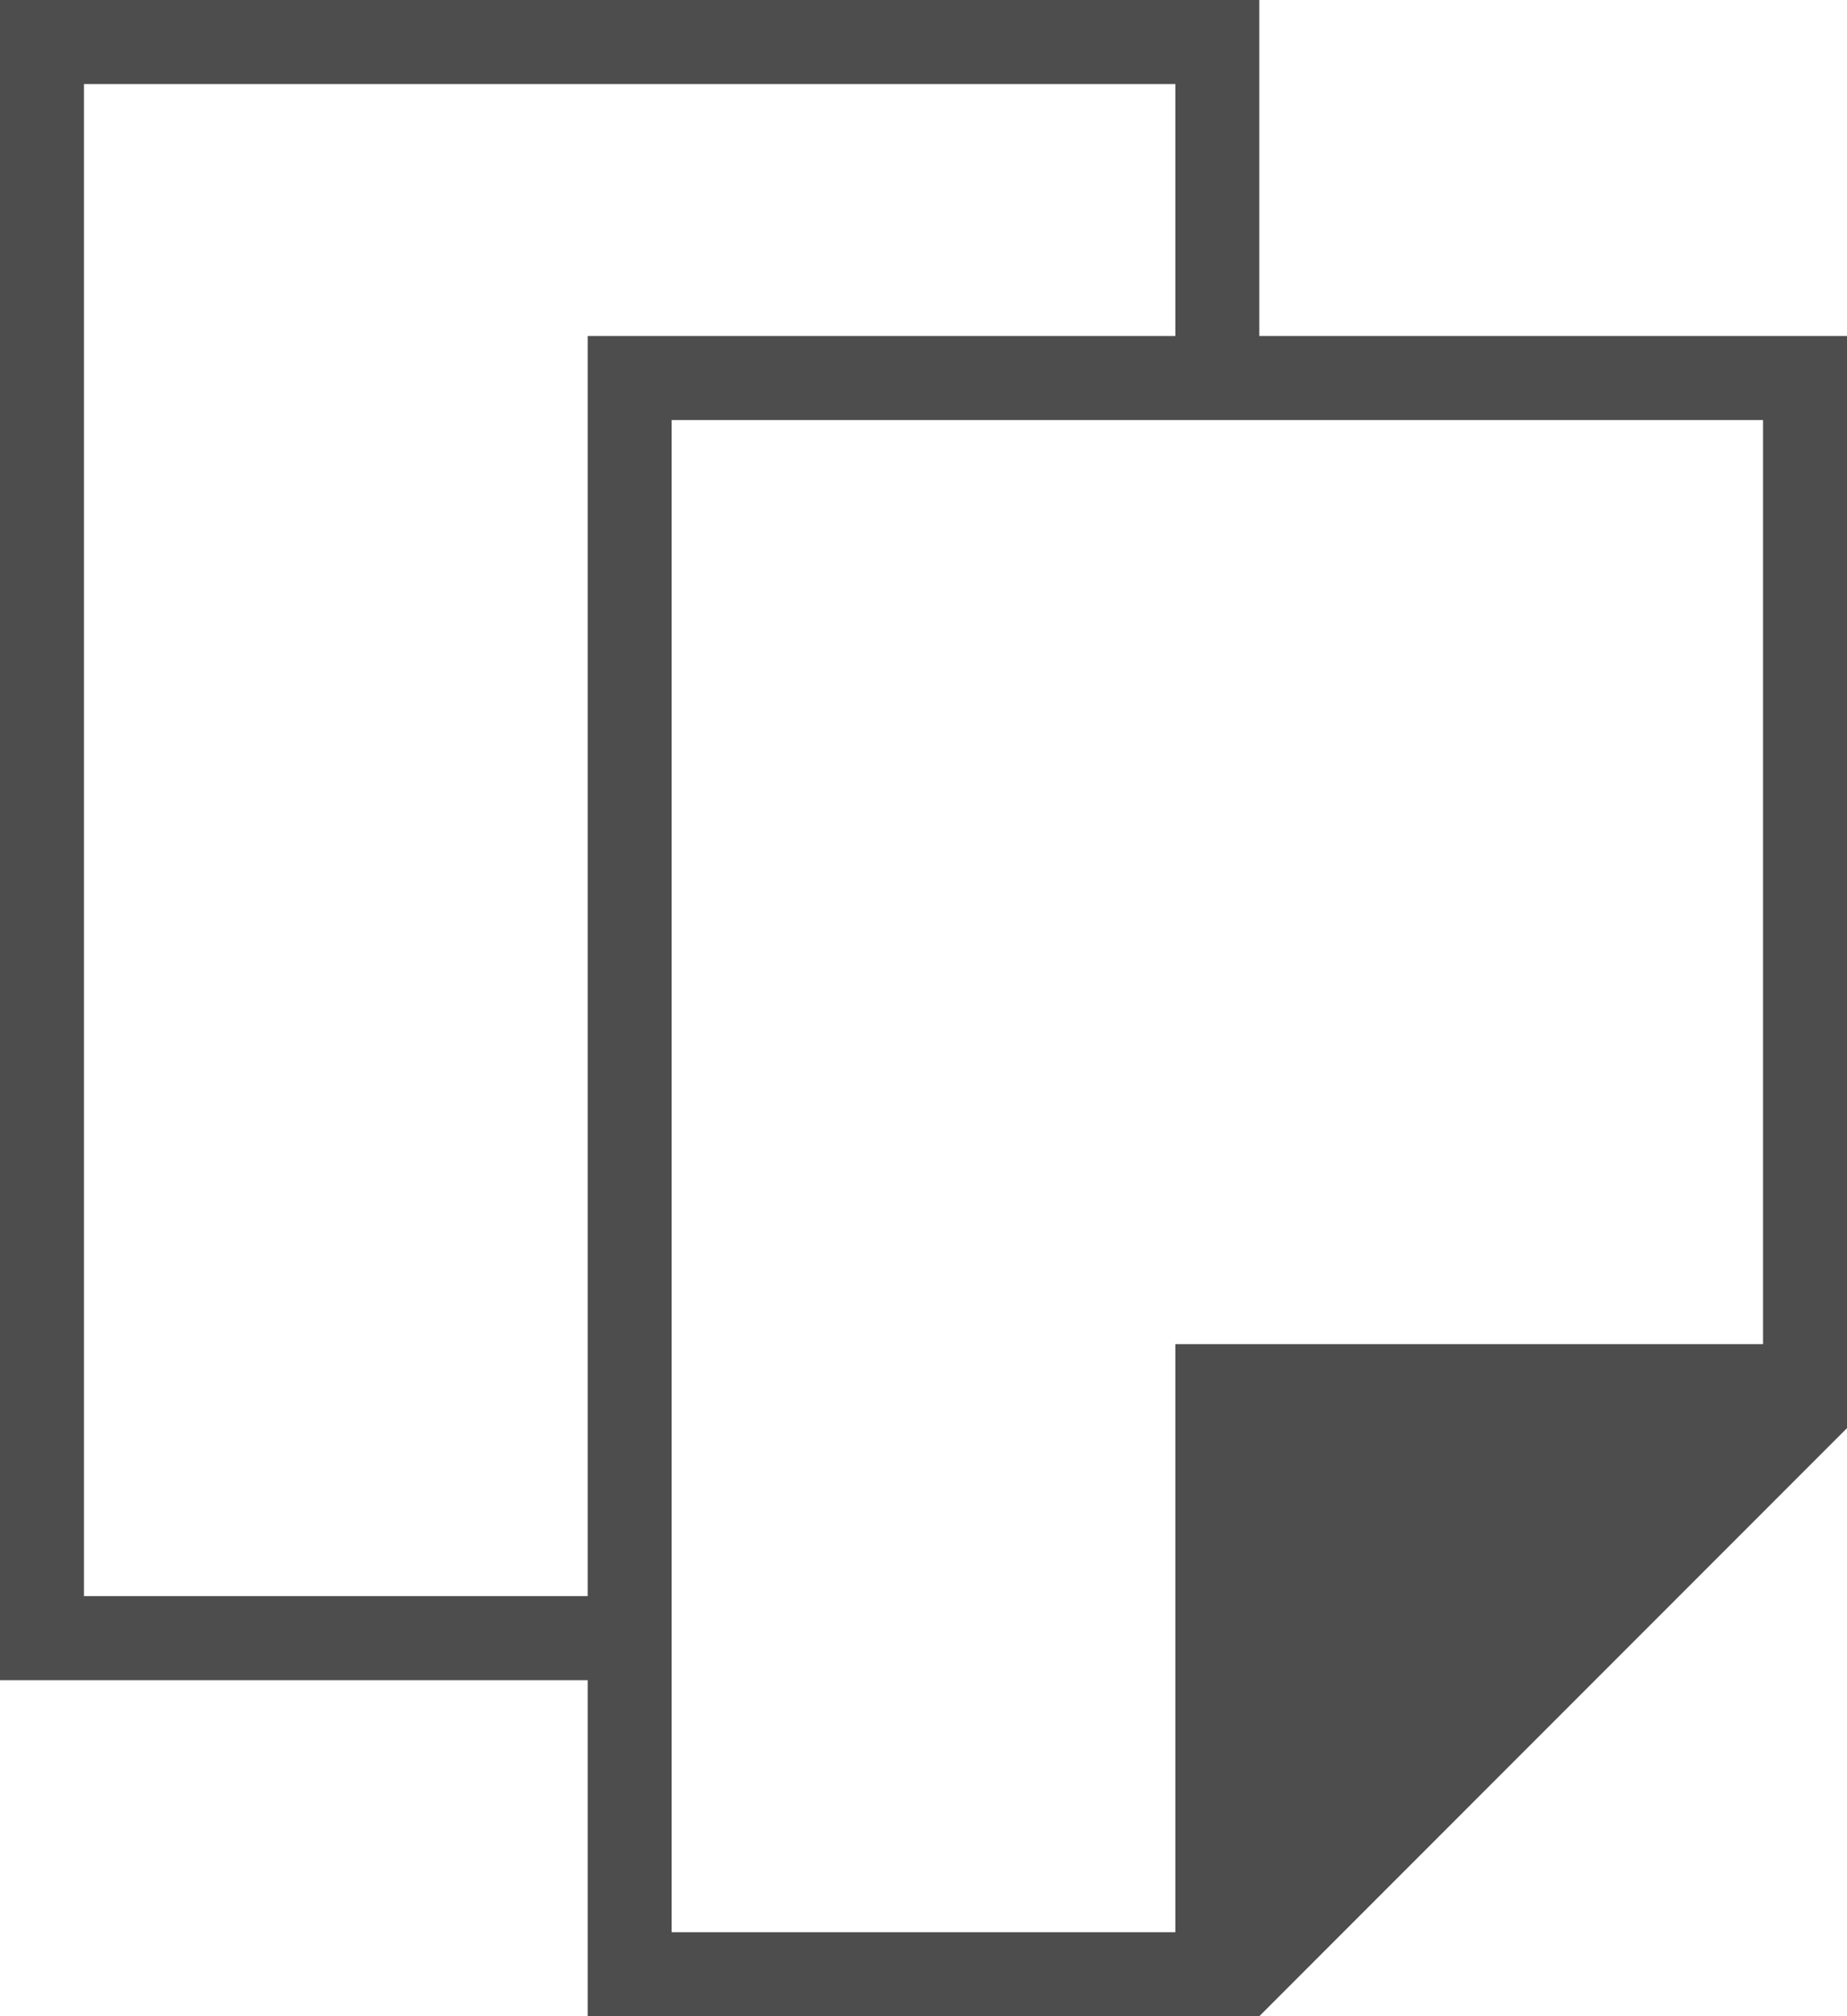 <?xml version="1.0" encoding="UTF-8"?>
<svg xmlns="http://www.w3.org/2000/svg" xmlns:xlink="http://www.w3.org/1999/xlink" width="22pt" height="24pt" viewBox="0 0 22 24" version="1.1">
<g id="surface1">
<path style=" stroke:none;fill-rule:nonzero;fill:rgb(30.196%,30.196%,30.196%);fill-opacity:1;" d="M 0 0 L 0 20 L 7 20 L 7 24 L 15 24 L 22 17 L 22 4 L 15 4 L 15 0 Z M 1 1 L 14 1 L 14 4 L 7 4 L 7 19 L 1 19 Z M 8 5 L 21 5 L 21 16 L 14 16 L 14 23 L 8 23 Z M 8 5 "/>
</g>
</svg>
